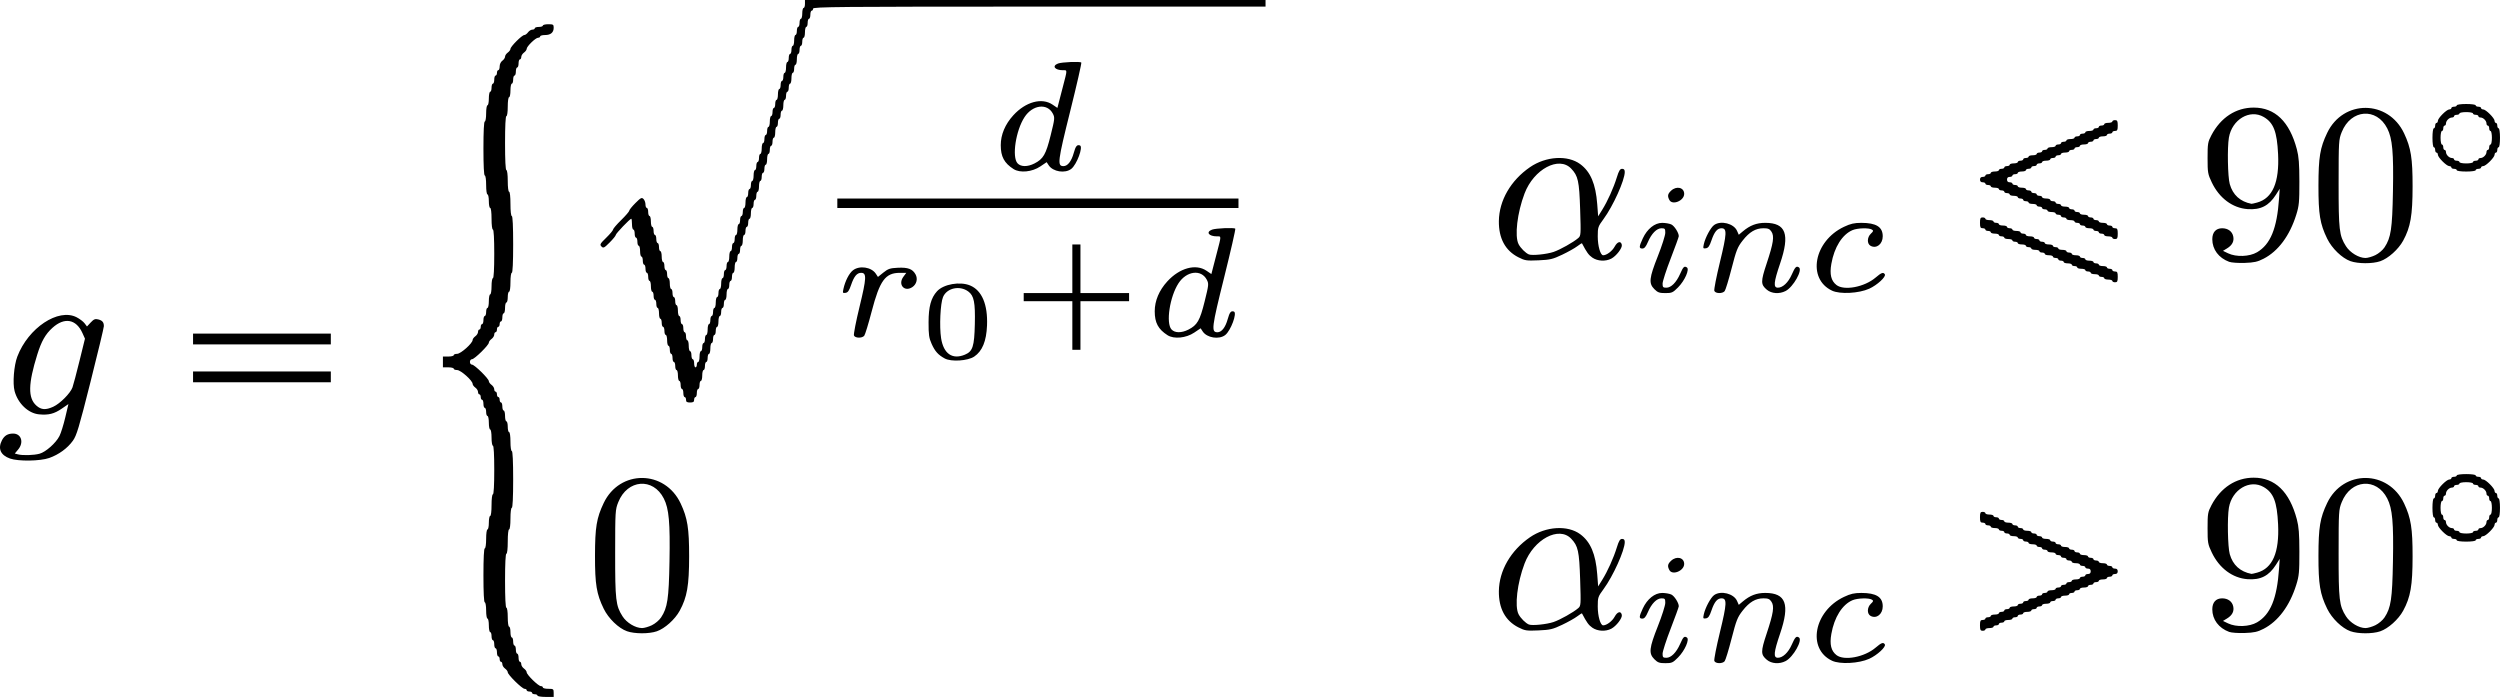 <?xml version="1.0" encoding="UTF-8" standalone="no"?>
<!-- Created with Inkscape (http://www.inkscape.org/) -->

<svg
   xmlns:dc="http://purl.org/dc/elements/1.1/"
   xmlns:cc="http://creativecommons.org/ns#"
   xmlns:rdf="http://www.w3.org/1999/02/22-rdf-syntax-ns#"
   xmlns:svg="http://www.w3.org/2000/svg"
   xmlns="http://www.w3.org/2000/svg"
   xmlns:sodipodi="http://sodipodi.sourceforge.net/DTD/sodipodi-0.dtd"
   xmlns:inkscape="http://www.inkscape.org/namespaces/inkscape"
   width="489.725mm"
   height="136.525mm"
   viewBox="0 0 489.725 136.525"
   version="1.1"
   id="svg687"
   sodipodi:docname="PPT_basicSimulationG.svg"
   inkscape:version="0.92.2 (5c3e80d, 2017-08-06)">
  <defs
     id="defs681" />
  <sodipodi:namedview
     id="base"
     pagecolor="#ffffff"
     bordercolor="#666666"
     borderopacity="1.0"
     inkscape:pageopacity="0.0"
     inkscape:pageshadow="2"
     inkscape:zoom="0.24748737"
     inkscape:cx="189.19249"
     inkscape:cy="927.15485"
     inkscape:document-units="mm"
     inkscape:current-layer="layer1"
     showgrid="false"
     fit-margin-top="0"
     fit-margin-left="0"
     fit-margin-right="0"
     fit-margin-bottom="0"
     inkscape:window-width="1366"
     inkscape:window-height="705"
     inkscape:window-x="-8"
     inkscape:window-y="-8"
     inkscape:window-maximized="1" />
  <g
     inkscape:label="Layer 1"
     inkscape:groupmode="layer"
     id="layer1"
     transform="translate(157.824,-373.427)">
    <path
       style="fill:#000000;stroke-width:0.265"
       d="m -52.539,509.687 c 0,-0.146 -0.238,-0.265 -0.529,-0.265 -0.291,0 -0.529,-0.119 -0.529,-0.265 0,-0.146 -0.238,-0.265 -0.529,-0.265 -0.291,0 -0.529,-0.119 -0.529,-0.265 0,-0.146 -0.181,-0.265 -0.403,-0.265 -0.49,0 -3.302,-2.761 -3.302,-3.243 0,-0.189 -0.238,-0.516 -0.529,-0.726 -0.291,-0.21 -0.529,-0.593 -0.529,-0.852 0,-0.259 -0.119,-0.471 -0.265,-0.471 -0.146,0 -0.265,-0.238 -0.265,-0.529 0,-0.291 -0.119,-0.529 -0.265,-0.529 -0.146,0 -0.265,-0.357 -0.265,-0.794 0,-0.437 -0.119,-0.794 -0.265,-0.794 -0.146,0 -0.265,-0.357 -0.265,-0.794 0,-0.437 -0.119,-0.794 -0.265,-0.794 -0.146,0 -0.265,-0.357 -0.265,-0.794 0,-0.437 -0.119,-0.794 -0.265,-0.794 -0.146,0 -0.265,-0.595 -0.265,-1.323 0,-0.728 -0.119,-1.323 -0.265,-1.323 -0.147,0 -0.265,-0.706 -0.265,-1.587 0,-0.882 -0.118,-1.587 -0.265,-1.587 -0.168,0 -0.265,-1.94 -0.265,-5.292 0,-3.351 0.097,-5.292 0.265,-5.292 0.151,0 0.265,-0.794 0.265,-1.852 0,-1.058 0.113,-1.852 0.265,-1.852 0.146,0 0.265,-0.595 0.265,-1.323 0,-0.728 0.119,-1.323 0.265,-1.323 0.154,0 0.265,-0.882 0.265,-2.117 0,-1.235 0.11,-2.117 0.265,-2.117 0.167,0 0.265,-1.764 0.265,-4.763 0,-2.999 -0.098,-4.763 -0.265,-4.763 -0.147,0 -0.265,-0.706 -0.265,-1.587 0,-0.882 -0.118,-1.587 -0.265,-1.587 -0.146,0 -0.265,-0.595 -0.265,-1.323 0,-0.728 -0.119,-1.323 -0.265,-1.323 -0.146,0 -0.265,-0.357 -0.265,-0.794 0,-0.437 -0.119,-0.794 -0.265,-0.794 -0.146,0 -0.265,-0.357 -0.265,-0.794 0,-0.437 -0.119,-0.794 -0.265,-0.794 -0.146,0 -0.265,-0.238 -0.265,-0.529 0,-0.291 -0.119,-0.529 -0.265,-0.529 -0.146,0 -0.265,-0.212 -0.265,-0.471 0,-0.259 -0.238,-0.642 -0.529,-0.852 -0.291,-0.21 -0.529,-0.537 -0.529,-0.727 0,-0.637 -2.323,-2.713 -3.036,-2.713 -0.368,0 -0.668,-0.119 -0.668,-0.265 0,-0.146 -0.476,-0.265 -1.058,-0.265 h -1.058 v -1.058 -1.058 h 1.058 c 0.582,0 1.058,-0.119 1.058,-0.265 0,-0.146 0.301,-0.265 0.668,-0.265 0.713,0 3.036,-2.076 3.036,-2.713 0,-0.19 0.238,-0.517 0.529,-0.727 0.291,-0.21 0.529,-0.593 0.529,-0.852 0,-0.259 0.119,-0.471 0.265,-0.471 0.146,0 0.265,-0.238 0.265,-0.529 0,-0.291 0.119,-0.529 0.265,-0.529 0.146,0 0.265,-0.357 0.265,-0.794 0,-0.437 0.119,-0.794 0.265,-0.794 0.146,0 0.265,-0.357 0.265,-0.794 0,-0.437 0.119,-0.794 0.265,-0.794 0.146,0 0.265,-0.595 0.265,-1.323 0,-0.728 0.119,-1.323 0.265,-1.323 0.147,0 0.265,-0.706 0.265,-1.587 0,-0.882 0.118,-1.587 0.265,-1.587 0.167,0 0.265,-1.764 0.265,-4.763 0,-2.999 -0.098,-4.763 -0.265,-4.763 -0.154,0 -0.265,-0.882 -0.265,-2.117 0,-1.235 -0.11,-2.117 -0.265,-2.117 -0.146,0 -0.265,-0.595 -0.265,-1.323 0,-0.728 -0.119,-1.323 -0.265,-1.323 -0.151,0 -0.265,-0.794 -0.265,-1.852 0,-1.058 -0.113,-1.852 -0.265,-1.852 -0.168,0 -0.265,-1.94 -0.265,-5.292 0,-3.351 0.097,-5.292 0.265,-5.292 0.147,0 0.265,-0.706 0.265,-1.587 0,-0.882 0.118,-1.587 0.265,-1.587 0.146,0 0.265,-0.595 0.265,-1.323 0,-0.728 0.119,-1.323 0.265,-1.323 0.146,0 0.265,-0.357 0.265,-0.794 0,-0.437 0.119,-0.794 0.265,-0.794 0.146,0 0.265,-0.357 0.265,-0.794 0,-0.437 0.119,-0.794 0.265,-0.794 0.146,0 0.265,-0.238 0.265,-0.529 0,-0.291 0.119,-0.529 0.265,-0.529 0.146,0 0.265,-0.331 0.265,-0.735 0,-0.432 0.218,-0.893 0.529,-1.117 0.291,-0.21 0.529,-0.567 0.529,-0.794 0,-0.227 0.238,-0.584 0.529,-0.794 0.291,-0.21 0.529,-0.537 0.529,-0.727 0,-0.449 2.263,-2.713 2.713,-2.713 0.19,0 0.517,-0.238 0.727,-0.529 0.21,-0.291 0.593,-0.529 0.852,-0.529 0.259,0 0.471,-0.119 0.471,-0.265 0,-0.146 0.357,-0.265 0.794,-0.265 0.437,0 0.794,-0.119 0.794,-0.265 0,-0.146 0.476,-0.265 1.058,-0.265 0.96,0 1.058,0.063 1.058,0.68 0,0.942 -0.586,1.436 -1.701,1.436 -0.52,0 -0.945,0.119 -0.945,0.265 0,0.146 -0.183,0.265 -0.406,0.265 -0.495,0 -2.24,1.699 -2.24,2.182 0,0.191 -0.238,0.519 -0.529,0.729 -0.291,0.21 -0.529,0.593 -0.529,0.852 0,0.259 -0.119,0.471 -0.265,0.471 -0.146,0 -0.265,0.357 -0.265,0.794 0,0.437 -0.119,0.794 -0.265,0.794 -0.146,0 -0.265,0.357 -0.265,0.794 0,0.437 -0.119,0.794 -0.265,0.794 -0.146,0 -0.265,0.357 -0.265,0.794 0,0.437 -0.119,0.794 -0.265,0.794 -0.146,0 -0.265,0.595 -0.265,1.323 0,0.728 -0.119,1.323 -0.265,1.323 -0.151,0 -0.265,0.794 -0.265,1.852 0,1.058 -0.113,1.852 -0.265,1.852 -0.168,0 -0.265,1.94 -0.265,5.292 0,3.351 0.097,5.292 0.265,5.292 0.154,0 0.265,0.882 0.265,2.117 0,1.235 0.11,2.117 0.265,2.117 0.157,0 0.265,0.97 0.265,2.381 0,1.411 0.108,2.381 0.265,2.381 0.168,0 0.265,2.028 0.265,5.556 0,3.528 -0.097,5.556 -0.265,5.556 -0.151,0 -0.265,0.794 -0.265,1.852 0,1.058 -0.113,1.852 -0.265,1.852 -0.146,0 -0.265,0.476 -0.265,1.058 0,0.582 -0.119,1.058 -0.265,1.058 -0.146,0 -0.265,0.476 -0.265,1.058 0,0.582 -0.119,1.058 -0.265,1.058 -0.146,0 -0.265,0.357 -0.265,0.794 0,0.437 -0.119,0.794 -0.265,0.794 -0.146,0 -0.265,0.238 -0.265,0.529 0,0.291 -0.119,0.529 -0.265,0.529 -0.146,0 -0.265,0.238 -0.265,0.529 0,0.291 -0.119,0.529 -0.265,0.529 -0.146,0 -0.265,0.212 -0.265,0.471 0,0.259 -0.238,0.642 -0.529,0.852 -0.291,0.21 -0.529,0.536 -0.529,0.726 0,0.482 -2.811,3.243 -3.302,3.243 -0.226,0 -0.403,0.232 -0.403,0.529 0,0.297 0.176,0.529 0.403,0.529 0.49,0 3.302,2.761 3.302,3.243 0,0.189 0.238,0.516 0.529,0.726 0.291,0.21 0.529,0.593 0.529,0.852 0,0.259 0.119,0.471 0.265,0.471 0.146,0 0.265,0.238 0.265,0.529 0,0.291 0.119,0.529 0.265,0.529 0.146,0 0.265,0.238 0.265,0.529 0,0.291 0.119,0.529 0.265,0.529 0.146,0 0.265,0.357 0.265,0.794 0,0.437 0.119,0.794 0.265,0.794 0.146,0 0.265,0.476 0.265,1.058 0,0.582 0.119,1.058 0.265,1.058 0.146,0 0.265,0.476 0.265,1.058 0,0.582 0.119,1.058 0.265,1.058 0.151,0 0.265,0.794 0.265,1.852 0,1.058 0.113,1.852 0.265,1.852 0.168,0 0.265,2.028 0.265,5.556 0,3.528 -0.097,5.556 -0.265,5.556 -0.154,0 -0.265,0.882 -0.265,2.117 0,1.235 -0.11,2.117 -0.265,2.117 -0.157,0 -0.265,0.97 -0.265,2.381 0,1.411 -0.108,2.381 -0.265,2.381 -0.168,0 -0.265,1.94 -0.265,5.292 0,3.351 0.097,5.292 0.265,5.292 0.151,0 0.265,0.794 0.265,1.852 0,1.058 0.113,1.852 0.265,1.852 0.146,0 0.265,0.476 0.265,1.058 0,0.582 0.119,1.058 0.265,1.058 0.146,0 0.265,0.357 0.265,0.794 0,0.437 0.119,0.794 0.265,0.794 0.146,0 0.265,0.357 0.265,0.794 0,0.437 0.119,0.794 0.265,0.794 0.146,0 0.265,0.357 0.265,0.794 0,0.437 0.119,0.794 0.265,0.794 0.146,0 0.265,0.212 0.265,0.471 0,0.259 0.238,0.642 0.529,0.852 0.291,0.21 0.529,0.537 0.529,0.727 0,0.482 2.279,2.713 2.771,2.713 0.222,0 0.404,0.119 0.404,0.265 0,0.146 0.476,0.265 1.058,0.265 1,0 1.058,0.044 1.058,0.794 v 0.794 h -1.587 c -0.882,0 -1.587,-0.118 -1.587,-0.265 z m 218.79,-7.123 c -1.135,-1.135 -1.028,-2.152 0.683,-6.471 0.8,-2.02 1.454,-4.074 1.454,-4.564 0,-0.801 -0.076,-0.891 -0.744,-0.891 -0.937,0 -1.95,1.03 -2.669,2.712 -0.389,0.912 -0.685,1.257 -1.075,1.257 -0.692,0 -0.675,-0.357 0.091,-2.003 0.862,-1.851 2.33,-3.024 3.784,-3.024 0.615,0 1.415,0.136 1.779,0.301 0.606,0.276 1.48,1.638 1.48,2.306 0,0.153 -0.714,2.125 -1.587,4.383 -0.873,2.257 -1.587,4.466 -1.587,4.907 0,0.704 0.092,0.803 0.744,0.803 0.93,0 1.945,-1.02 2.689,-2.701 0.624,-1.412 0.809,-1.59 1.321,-1.273 0.577,0.357 -0.399,2.578 -1.718,3.908 -1.027,1.036 -1.222,1.124 -2.493,1.124 -1.17,0 -1.495,-0.117 -2.151,-0.773 z m 11.743,0.339 c -0.092,-0.239 0.405,-2.784 1.104,-5.655 1.363,-5.601 1.41,-6.611 0.306,-6.611 -0.83,0 -1.398,0.69 -1.979,2.403 -0.373,1.101 -0.624,1.453 -1.083,1.521 -0.548,0.081 -0.582,0.016 -0.407,-0.794 0.283,-1.307 1.356,-3.3 2.032,-3.774 1.324,-0.927 3.842,-0.284 4.474,1.144 l 0.344,0.777 0.774,-0.652 c 1.423,-1.197 2.699,-1.685 4.411,-1.685 4.057,0 4.866,2.216 2.908,7.969 -1.257,3.695 -1.352,4.731 -0.433,4.731 0.956,0 2.025,-1.003 2.703,-2.536 0.68,-1.537 0.9,-1.763 1.411,-1.447 0.794,0.491 -1.096,3.855 -2.605,4.635 -1.215,0.628 -2.751,0.522 -3.673,-0.254 -1.21,-1.018 -1.215,-1.583 -0.044,-5.112 1.334,-4.018 1.538,-5.362 0.95,-6.259 -0.354,-0.541 -0.652,-0.668 -1.561,-0.668 -1.544,0 -2.765,0.722 -4.092,2.421 -1.003,1.284 -1.238,1.88 -2.164,5.479 -0.571,2.221 -1.18,4.209 -1.354,4.419 -0.438,0.527 -1.813,0.491 -2.022,-0.054 z m 23.059,-0.045 c -4.931,-2.322 -3.55,-9.716 2.334,-12.5 1.31,-0.62 2.006,-0.779 3.414,-0.779 2.908,-2.7e-4 4.184,0.801 4.184,2.627 0,1.529 -1.218,2.493 -2.371,1.876 -0.74,-0.396 -0.712,-1.676 0.053,-2.388 0.503,-0.468 0.533,-0.589 0.198,-0.8 -0.583,-0.369 -2.799,-0.309 -3.783,0.102 -2.02,0.844 -3.595,3.348 -4.165,6.623 -0.356,2.045 -0.053,3.302 0.995,4.127 1.491,1.173 5.499,0.415 7.681,-1.453 1.138,-0.974 1.513,-1.107 1.803,-0.636 0.289,0.468 -1.488,2.109 -3.057,2.822 -2.022,0.92 -5.73,1.113 -7.287,0.38 z m -236.057,-5.779 c -1.651,-0.585 -3.625,-2.494 -4.558,-4.408 -1.406,-2.886 -1.714,-4.757 -1.708,-10.368 0.006,-5.588 0.307,-7.409 1.704,-10.337 3.144,-6.589 11.965,-6.535 15.08,0.092 1.338,2.847 1.661,4.87 1.656,10.377 -0.005,5.709 -0.398,7.968 -1.846,10.629 -0.93,1.709 -2.922,3.495 -4.496,4.031 -1.526,0.52 -4.34,0.512 -5.832,-0.016 z m 4.888,-1.182 c 0.652,-0.316 1.436,-0.981 1.792,-1.521 1.254,-1.904 1.511,-3.609 1.646,-10.929 0.141,-7.661 -0.102,-10.375 -1.108,-12.359 -2.111,-4.165 -7.131,-3.769 -8.923,0.705 -0.588,1.468 -0.607,1.776 -0.612,9.982 -0.005,9.218 0.12,10.295 1.439,12.375 0.809,1.275 2.524,2.309 3.831,2.31 0.427,1.1e-4 1.298,-0.252 1.936,-0.561 z m 308.967,1.316 c -2.06,-0.76 -3.307,-2.432 -3.307,-4.432 0,-1.356 0.707,-2.143 1.925,-2.143 1.129,0 1.959,0.601 2.172,1.572 0.212,0.966 -0.19,1.751 -1.216,2.375 l -0.788,0.479 1.004,0.482 c 1.585,0.761 4.178,0.666 5.669,-0.207 2.625,-1.538 3.903,-4.652 4.304,-10.488 l 0.134,-1.95 -0.745,1.175 c -1.373,2.165 -3.006,2.992 -5.545,2.809 -2.953,-0.214 -5.55,-2.153 -7.021,-5.243 -0.768,-1.613 -0.819,-1.908 -0.819,-4.763 0,-2.83 0.052,-3.142 0.75,-4.467 1.826,-3.468 4.801,-5.411 8.284,-5.411 4.182,0 7.018,2.737 8.453,8.158 0.383,1.448 0.492,2.832 0.497,6.35 0.006,3.987 -0.063,4.723 -0.612,6.482 -1.284,4.115 -3.535,7.142 -6.404,8.614 -1.183,0.607 -1.849,0.755 -3.692,0.82 -1.237,0.044 -2.606,-0.052 -3.043,-0.213 z m 5.482,-11.614 c 3.02,-0.839 4.363,-3.948 4.098,-9.483 -0.212,-4.413 -0.883,-6.15 -2.811,-7.276 -2.72,-1.588 -6.214,0.48 -6.824,4.041 -0.335,1.952 -0.228,7.694 0.168,9.099 0.601,2.13 2.041,3.439 4.253,3.867 0.073,0.014 0.575,-0.097 1.116,-0.248 z m 18.271,11.48 c -1.651,-0.585 -3.625,-2.494 -4.558,-4.408 -1.406,-2.886 -1.714,-4.757 -1.708,-10.368 0.007,-5.588 0.307,-7.409 1.704,-10.337 3.144,-6.589 11.965,-6.535 15.08,0.092 1.338,2.847 1.661,4.87 1.656,10.377 -0.005,5.709 -0.398,7.968 -1.846,10.629 -0.93,1.709 -2.922,3.495 -4.496,4.031 -1.526,0.52 -4.34,0.512 -5.832,-0.016 z m 4.888,-1.182 c 0.652,-0.316 1.436,-0.981 1.792,-1.521 1.254,-1.904 1.511,-3.609 1.646,-10.929 0.141,-7.661 -0.102,-10.375 -1.108,-12.359 -2.111,-4.165 -7.131,-3.769 -8.923,0.705 -0.588,1.468 -0.607,1.776 -0.612,9.982 -0.006,9.218 0.12,10.295 1.439,12.375 0.809,1.275 2.524,2.309 3.831,2.31 0.427,1.1e-4 1.298,-0.252 1.936,-0.561 z m -167.879,0.426 c -2.571,-1.307 -3.868,-3.719 -3.823,-7.11 0.053,-4.015 2.325,-7.949 6.087,-10.538 3.13,-2.153 7.391,-2.414 9.847,-0.602 2.018,1.489 3.034,3.88 3.333,7.844 l 0.18,2.382 0.798,-1.279 c 1.054,-1.687 2.217,-4.271 2.859,-6.347 0.406,-1.314 0.631,-1.678 1.037,-1.678 0.367,0 0.519,0.181 0.519,0.62 0,1.608 -2.282,6.671 -4.153,9.212 -1.087,1.477 -1.138,1.631 -1.138,3.406 0,1.877 0.52,3.695 1.058,3.695 0.693,0 1.786,-0.825 2.261,-1.706 0.536,-0.996 1.236,-1.161 1.397,-0.328 0.118,0.615 -1.091,2.19 -2.07,2.697 -1.127,0.583 -2.682,0.5 -3.699,-0.199 -0.721,-0.495 -1.096,-1.012 -2.038,-2.805 -0.027,-0.051 -0.445,0.209 -0.928,0.578 -0.484,0.369 -1.813,1.114 -2.953,1.656 -1.848,0.878 -2.352,0.997 -4.628,1.097 -2.362,0.103 -2.659,0.059 -3.944,-0.595 z m 6.901,-1.054 c 1.288,-0.437 3.859,-1.882 4.821,-2.709 0.524,-0.451 0.537,-0.645 0.376,-5.626 -0.18,-5.564 -0.402,-6.57 -1.763,-7.991 -2.4,-2.505 -7.316,0.121 -9.124,4.874 -1.439,3.784 -1.98,8.384 -1.169,9.943 0.403,0.774 1.374,1.741 2.01,2 0.638,0.26 3.49,-0.028 4.85,-0.49 z m 83.52,0.66 c 0,-0.882 0.088,-1.058 0.529,-1.058 0.291,0 0.529,-0.119 0.529,-0.265 0,-0.146 0.238,-0.265 0.529,-0.265 0.291,0 0.529,-0.119 0.529,-0.265 0,-0.146 0.357,-0.265 0.794,-0.265 0.437,0 0.794,-0.119 0.794,-0.265 0,-0.146 0.238,-0.265 0.529,-0.265 0.291,0 0.529,-0.119 0.529,-0.265 0,-0.146 0.238,-0.265 0.529,-0.265 0.291,0 0.529,-0.119 0.529,-0.265 0,-0.146 0.357,-0.265 0.794,-0.265 0.437,0 0.794,-0.119 0.794,-0.265 0,-0.146 0.238,-0.265 0.529,-0.265 0.291,0 0.529,-0.119 0.529,-0.265 0,-0.146 0.238,-0.265 0.529,-0.265 0.291,0 0.529,-0.119 0.529,-0.265 0,-0.146 0.357,-0.265 0.794,-0.265 0.437,0 0.794,-0.119 0.794,-0.265 0,-0.146 0.238,-0.265 0.529,-0.265 0.291,0 0.529,-0.119 0.529,-0.265 0,-0.146 0.238,-0.265 0.529,-0.265 0.291,0 0.529,-0.119 0.529,-0.265 0,-0.146 0.357,-0.265 0.794,-0.265 0.437,0 0.794,-0.119 0.794,-0.265 0,-0.146 0.238,-0.265 0.529,-0.265 0.291,0 0.529,-0.119 0.529,-0.265 0,-0.146 0.238,-0.265 0.529,-0.265 0.291,0 0.529,-0.119 0.529,-0.265 0,-0.146 0.238,-0.265 0.529,-0.265 0.291,0 0.529,-0.119 0.529,-0.265 0,-0.146 0.357,-0.265 0.794,-0.265 0.437,0 0.794,-0.119 0.794,-0.265 0,-0.146 0.238,-0.265 0.529,-0.265 0.291,0 0.529,-0.119 0.529,-0.265 0,-0.146 0.238,-0.265 0.529,-0.265 0.353,0 0.529,-0.176 0.529,-0.529 0,-0.353 -0.176,-0.529 -0.529,-0.529 -0.291,0 -0.529,-0.119 -0.529,-0.265 0,-0.146 -0.238,-0.265 -0.529,-0.265 -0.291,0 -0.529,-0.119 -0.529,-0.265 0,-0.146 -0.357,-0.265 -0.794,-0.265 -0.437,0 -0.794,-0.119 -0.794,-0.265 0,-0.146 -0.238,-0.265 -0.529,-0.265 -0.291,0 -0.529,-0.119 -0.529,-0.265 0,-0.146 -0.238,-0.265 -0.529,-0.265 -0.291,0 -0.529,-0.119 -0.529,-0.265 0,-0.146 -0.238,-0.265 -0.529,-0.265 -0.291,0 -0.529,-0.119 -0.529,-0.265 0,-0.146 -0.357,-0.265 -0.794,-0.265 -0.437,0 -0.794,-0.119 -0.794,-0.265 0,-0.146 -0.238,-0.265 -0.529,-0.265 -0.291,0 -0.529,-0.119 -0.529,-0.265 0,-0.146 -0.238,-0.265 -0.529,-0.265 -0.291,0 -0.529,-0.119 -0.529,-0.265 0,-0.146 -0.357,-0.265 -0.794,-0.265 -0.437,0 -0.794,-0.119 -0.794,-0.265 0,-0.146 -0.238,-0.265 -0.529,-0.265 -0.291,0 -0.529,-0.119 -0.529,-0.265 0,-0.146 -0.238,-0.265 -0.529,-0.265 -0.291,0 -0.529,-0.119 -0.529,-0.265 0,-0.146 -0.357,-0.265 -0.794,-0.265 -0.437,0 -0.794,-0.119 -0.794,-0.265 0,-0.146 -0.238,-0.265 -0.529,-0.265 -0.291,0 -0.529,-0.119 -0.529,-0.265 0,-0.146 -0.238,-0.265 -0.529,-0.265 -0.291,0 -0.529,-0.119 -0.529,-0.265 0,-0.146 -0.357,-0.265 -0.794,-0.265 -0.437,0 -0.794,-0.119 -0.794,-0.265 0,-0.146 -0.238,-0.265 -0.529,-0.265 -0.291,0 -0.529,-0.119 -0.529,-0.265 0,-0.146 -0.238,-0.265 -0.529,-0.265 -0.441,0 -0.529,-0.176 -0.529,-1.058 0,-0.882 0.088,-1.058 0.529,-1.058 0.291,0 0.529,0.119 0.529,0.265 0,0.146 0.357,0.265 0.794,0.265 0.437,0 0.794,0.119 0.794,0.265 0,0.146 0.238,0.265 0.529,0.265 0.291,0 0.529,0.119 0.529,0.265 0,0.146 0.238,0.265 0.529,0.265 0.291,0 0.529,0.119 0.529,0.265 0,0.146 0.357,0.265 0.794,0.265 0.437,0 0.794,0.119 0.794,0.265 0,0.146 0.238,0.265 0.529,0.265 0.291,0 0.529,0.119 0.529,0.265 0,0.146 0.238,0.265 0.529,0.265 0.291,0 0.529,0.119 0.529,0.265 0,0.146 0.357,0.265 0.794,0.265 0.437,0 0.794,0.119 0.794,0.265 0,0.146 0.238,0.265 0.529,0.265 0.291,0 0.529,0.119 0.529,0.265 0,0.146 0.238,0.265 0.529,0.265 0.291,0 0.529,0.119 0.529,0.265 0,0.146 0.357,0.265 0.794,0.265 0.437,0 0.794,0.119 0.794,0.265 0,0.146 0.238,0.265 0.529,0.265 0.291,0 0.529,0.119 0.529,0.265 0,0.146 0.238,0.265 0.529,0.265 0.291,0 0.529,0.119 0.529,0.265 0,0.146 0.357,0.265 0.794,0.265 0.437,0 0.794,0.119 0.794,0.265 0,0.146 0.238,0.265 0.529,0.265 0.291,0 0.529,0.119 0.529,0.265 0,0.146 0.238,0.265 0.529,0.265 0.291,0 0.529,0.119 0.529,0.265 0,0.146 0.357,0.265 0.794,0.265 0.437,0 0.794,0.119 0.794,0.265 0,0.146 0.238,0.265 0.529,0.265 0.291,0 0.529,0.119 0.529,0.265 0,0.146 0.238,0.265 0.529,0.265 0.291,0 0.529,0.119 0.529,0.265 0,0.146 0.357,0.265 0.794,0.265 0.437,0 0.794,0.119 0.794,0.265 0,0.146 0.238,0.265 0.529,0.265 0.291,0 0.529,0.119 0.529,0.265 0,0.146 0.238,0.265 0.529,0.265 0.353,0 0.529,0.176 0.529,0.529 0,0.353 -0.176,0.529 -0.529,0.529 -0.291,0 -0.529,0.119 -0.529,0.265 0,0.146 -0.238,0.265 -0.529,0.265 -0.291,0 -0.529,0.119 -0.529,0.265 0,0.146 -0.357,0.265 -0.794,0.265 -0.437,0 -0.794,0.119 -0.794,0.265 0,0.146 -0.238,0.265 -0.529,0.265 -0.291,0 -0.529,0.119 -0.529,0.265 0,0.146 -0.238,0.265 -0.529,0.265 -0.291,0 -0.529,0.119 -0.529,0.265 0,0.146 -0.357,0.265 -0.794,0.265 -0.437,0 -0.794,0.119 -0.794,0.265 0,0.146 -0.238,0.265 -0.529,0.265 -0.291,0 -0.529,0.119 -0.529,0.265 0,0.146 -0.238,0.265 -0.529,0.265 -0.291,0 -0.529,0.119 -0.529,0.265 0,0.146 -0.357,0.265 -0.794,0.265 -0.437,0 -0.794,0.119 -0.794,0.265 0,0.146 -0.238,0.265 -0.529,0.265 -0.291,0 -0.529,0.119 -0.529,0.265 0,0.146 -0.238,0.265 -0.529,0.265 -0.291,0 -0.529,0.119 -0.529,0.265 0,0.146 -0.357,0.265 -0.794,0.265 -0.437,0 -0.794,0.119 -0.794,0.265 0,0.146 -0.238,0.265 -0.529,0.265 -0.291,0 -0.529,0.119 -0.529,0.265 0,0.146 -0.238,0.265 -0.529,0.265 -0.291,0 -0.529,0.119 -0.529,0.265 0,0.146 -0.357,0.265 -0.794,0.265 -0.437,0 -0.794,0.119 -0.794,0.265 0,0.146 -0.238,0.265 -0.529,0.265 -0.291,0 -0.529,0.119 -0.529,0.265 0,0.146 -0.238,0.265 -0.529,0.265 -0.291,0 -0.529,0.119 -0.529,0.265 0,0.146 -0.357,0.265 -0.794,0.265 -0.437,0 -0.794,0.119 -0.794,0.265 0,0.146 -0.238,0.265 -0.529,0.265 -0.291,0 -0.529,0.119 -0.529,0.265 0,0.146 -0.238,0.265 -0.529,0.265 -0.291,0 -0.529,0.119 -0.529,0.265 0,0.146 -0.357,0.265 -0.794,0.265 -0.437,0 -0.794,0.119 -0.794,0.265 0,0.146 -0.238,0.265 -0.529,0.265 -0.441,0 -0.529,-0.176 -0.529,-1.058 z m -60.845,-10.831 c -0.413,-0.772 -0.336,-1.19 0.338,-1.823 1.061,-0.997 2.563,-0.632 2.563,0.622 0,1.345 -2.312,2.302 -2.901,1.201 z m 154.243,-5.838 c 0,-0.146 -0.238,-0.265 -0.529,-0.265 -0.291,0 -0.529,-0.119 -0.529,-0.265 0,-0.146 -0.183,-0.265 -0.406,-0.265 -0.527,0 -2.24,-1.714 -2.24,-2.24 0,-0.223 -0.119,-0.406 -0.265,-0.406 -0.146,0 -0.265,-0.238 -0.265,-0.529 0,-0.291 -0.119,-0.529 -0.265,-0.529 -0.151,0 -0.265,-0.794 -0.265,-1.852 0,-1.058 0.113,-1.852 0.265,-1.852 0.146,0 0.265,-0.238 0.265,-0.529 0,-0.291 0.119,-0.529 0.265,-0.529 0.146,0 0.265,-0.183 0.265,-0.406 0,-0.527 1.714,-2.24 2.24,-2.24 0.223,0 0.406,-0.119 0.406,-0.265 0,-0.146 0.238,-0.265 0.529,-0.265 0.291,0 0.529,-0.119 0.529,-0.265 0,-0.151 0.794,-0.265 1.852,-0.265 1.058,0 1.852,0.113 1.852,0.265 0,0.146 0.238,0.265 0.529,0.265 0.291,0 0.529,0.119 0.529,0.265 0,0.146 0.183,0.265 0.406,0.265 0.527,0 2.24,1.714 2.24,2.24 0,0.223 0.119,0.406 0.265,0.406 0.146,0 0.265,0.238 0.265,0.529 0,0.291 0.119,0.529 0.265,0.529 0.151,0 0.265,0.794 0.265,1.852 0,1.058 -0.113,1.852 -0.265,1.852 -0.146,0 -0.265,0.238 -0.265,0.529 0,0.291 -0.119,0.529 -0.265,0.529 -0.146,0 -0.265,0.183 -0.265,0.406 0,0.527 -1.714,2.24 -2.24,2.24 -0.223,0 -0.406,0.119 -0.406,0.265 0,0.146 -0.238,0.265 -0.529,0.265 -0.291,0 -0.529,0.119 -0.529,0.265 0,0.151 -0.794,0.265 -1.852,0.265 -1.058,0 -1.852,-0.113 -1.852,-0.265 z m 3.175,-1.587 c 0,-0.146 0.238,-0.265 0.529,-0.265 0.291,0 0.529,-0.119 0.529,-0.265 0,-0.146 0.187,-0.265 0.416,-0.265 0.535,0 1.172,-0.637 1.172,-1.172 0,-0.229 0.119,-0.416 0.265,-0.416 0.146,0 0.265,-0.238 0.265,-0.529 0,-0.291 0.119,-0.529 0.265,-0.529 0.146,0 0.265,-0.595 0.265,-1.323 0,-0.728 -0.119,-1.323 -0.265,-1.323 -0.146,0 -0.265,-0.238 -0.265,-0.529 0,-0.291 -0.119,-0.529 -0.265,-0.529 -0.146,0 -0.265,-0.187 -0.265,-0.416 0,-0.535 -0.637,-1.172 -1.172,-1.172 -0.229,0 -0.416,-0.119 -0.416,-0.265 0,-0.146 -0.238,-0.265 -0.529,-0.265 -0.291,0 -0.529,-0.119 -0.529,-0.265 0,-0.146 -0.595,-0.265 -1.323,-0.265 -0.728,0 -1.323,0.119 -1.323,0.265 0,0.146 -0.238,0.265 -0.529,0.265 -0.291,0 -0.529,0.119 -0.529,0.265 0,0.146 -0.187,0.265 -0.416,0.265 -0.535,0 -1.172,0.637 -1.172,1.172 0,0.229 -0.119,0.416 -0.265,0.416 -0.146,0 -0.265,0.238 -0.265,0.529 0,0.291 -0.119,0.529 -0.265,0.529 -0.146,0 -0.265,0.595 -0.265,1.323 0,0.728 0.119,1.323 0.265,1.323 0.146,0 0.265,0.238 0.265,0.529 0,0.291 0.119,0.529 0.265,0.529 0.146,0 0.265,0.187 0.265,0.416 0,0.535 0.637,1.172 1.172,1.172 0.229,0 0.416,0.119 0.416,0.265 0,0.146 0.238,0.265 0.529,0.265 0.291,0 0.529,0.119 0.529,0.265 0,0.146 0.595,0.265 1.323,0.265 0.728,0 1.323,-0.119 1.323,-0.265 z M -155.858,463.251 c -1.859,-0.659 -2.428,-1.944 -1.585,-3.575 0.475,-0.918 1.138,-1.318 2.188,-1.318 1.606,0 2.154,1.736 0.986,3.124 l -0.659,0.784 0.593,0.159 c 0.939,0.252 3.145,0.189 4.259,-0.12 1.231,-0.342 3.199,-2.093 3.903,-3.473 0.282,-0.552 0.792,-2.186 1.133,-3.63 l 0.62,-2.625 -1.304,0.897 c -1.488,1.023 -2.588,1.298 -4.471,1.117 -2.092,-0.201 -4.112,-2.125 -4.768,-4.542 -0.412,-1.517 -0.138,-5.02 0.531,-6.773 2.146,-5.628 8.026,-9.533 11.606,-7.706 0.603,0.308 1.309,0.841 1.568,1.185 l 0.472,0.625 0.733,-0.785 c 0.598,-0.64 0.867,-0.751 1.457,-0.603 0.82,0.206 1.119,0.563 1.117,1.33 -0.001,0.291 -1.176,5.194 -2.612,10.895 -2.272,9.026 -2.72,10.519 -3.46,11.549 -1.061,1.477 -2.766,2.718 -4.638,3.376 -1.769,0.622 -6.05,0.682 -7.67,0.107 z m 8.467,-10.149 c 1.335,-0.607 3.356,-2.641 3.767,-3.79 0.173,-0.482 0.793,-2.827 1.379,-5.21 l 1.065,-4.334 -0.49,-1.09 c -1.241,-2.758 -3.53,-3.158 -5.887,-1.028 -1.369,1.237 -2.155,2.622 -2.967,5.23 -1.789,5.744 -1.84,8.505 -0.185,9.988 0.95,0.851 1.826,0.913 3.317,0.234 z m 123.957,-1.359 c 0,-0.291 -0.119,-0.529 -0.265,-0.529 -0.146,0 -0.265,-0.357 -0.265,-0.794 0,-0.437 -0.119,-0.794 -0.265,-0.794 -0.146,0 -0.265,-0.357 -0.265,-0.794 0,-0.437 -0.119,-0.794 -0.265,-0.794 -0.146,0 -0.265,-0.476 -0.265,-1.058 0,-0.582 -0.119,-1.058 -0.265,-1.058 -0.146,0 -0.265,-0.357 -0.265,-0.794 0,-0.437 -0.119,-0.794 -0.265,-0.794 -0.146,0 -0.265,-0.357 -0.265,-0.794 0,-0.437 -0.119,-0.794 -0.265,-0.794 -0.146,0 -0.265,-0.357 -0.265,-0.794 0,-0.437 -0.119,-0.794 -0.265,-0.794 -0.146,0 -0.265,-0.476 -0.265,-1.058 0,-0.582 -0.119,-1.058 -0.265,-1.058 -0.146,0 -0.265,-0.357 -0.265,-0.794 0,-0.437 -0.119,-0.794 -0.265,-0.794 -0.146,0 -0.265,-0.357 -0.265,-0.794 0,-0.437 -0.119,-0.794 -0.265,-0.794 -0.146,0 -0.265,-0.476 -0.265,-1.058 0,-0.582 -0.119,-1.058 -0.265,-1.058 -0.146,0 -0.265,-0.357 -0.265,-0.794 0,-0.437 -0.119,-0.794 -0.265,-0.794 -0.146,0 -0.265,-0.357 -0.265,-0.794 0,-0.437 -0.119,-0.794 -0.265,-0.794 -0.146,0 -0.265,-0.476 -0.265,-1.058 0,-0.582 -0.119,-1.058 -0.265,-1.058 -0.146,0 -0.265,-0.357 -0.265,-0.794 0,-0.437 -0.119,-0.794 -0.265,-0.794 -0.146,0 -0.265,-0.357 -0.265,-0.794 0,-0.437 -0.119,-0.794 -0.265,-0.794 -0.146,0 -0.265,-0.357 -0.265,-0.794 0,-0.437 -0.119,-0.794 -0.265,-0.794 -0.146,0 -0.265,-0.476 -0.265,-1.058 0,-0.582 -0.119,-1.058 -0.265,-1.058 -0.146,0 -0.265,-0.357 -0.265,-0.794 0,-0.437 -0.119,-0.794 -0.265,-0.794 -0.146,0 -0.265,-0.357 -0.265,-0.794 0,-0.437 -0.119,-0.794 -0.265,-0.794 -0.146,0 -0.265,-0.476 -0.265,-1.058 0,-0.582 -0.062,-1.058 -0.138,-1.058 -0.264,0 -3.037,2.901 -3.037,3.176 0,0.153 -0.538,0.816 -1.197,1.474 -1.08,1.08 -1.237,1.157 -1.606,0.787 -0.369,-0.369 -0.278,-0.537 0.932,-1.716 0.738,-0.719 1.341,-1.44 1.341,-1.603 0,-0.163 0.714,-0.998 1.587,-1.855 0.873,-0.857 1.587,-1.687 1.587,-1.844 0,-0.157 0.538,-0.825 1.197,-1.483 1.056,-1.056 1.243,-1.151 1.587,-0.806 0.215,0.215 0.391,0.697 0.391,1.071 0,0.374 0.119,0.68 0.265,0.68 0.146,0 0.265,0.357 0.265,0.794 0,0.437 0.119,0.794 0.265,0.794 0.146,0 0.265,0.476 0.265,1.058 0,0.582 0.119,1.058 0.265,1.058 0.146,0 0.265,0.357 0.265,0.794 0,0.437 0.119,0.794 0.265,0.794 0.146,0 0.265,0.357 0.265,0.794 0,0.437 0.119,0.794 0.265,0.794 0.146,0 0.265,0.357 0.265,0.794 0,0.437 0.119,0.794 0.265,0.794 0.146,0 0.265,0.476 0.265,1.058 0,0.582 0.119,1.058 0.265,1.058 0.146,0 0.265,0.357 0.265,0.794 0,0.437 0.119,0.794 0.265,0.794 0.146,0 0.265,0.357 0.265,0.794 0,0.437 0.119,0.794 0.265,0.794 0.146,0 0.265,0.476 0.265,1.058 0,0.582 0.119,1.058 0.265,1.058 0.146,0 0.265,0.357 0.265,0.794 0,0.437 0.119,0.794 0.265,0.794 0.146,0 0.265,0.357 0.265,0.794 0,0.437 0.119,0.794 0.265,0.794 0.146,0 0.265,0.476 0.265,1.058 0,0.582 0.119,1.058 0.265,1.058 0.146,0 0.265,0.357 0.265,0.794 0,0.437 0.119,0.794 0.265,0.794 0.146,0 0.265,0.357 0.265,0.794 0,0.437 0.119,0.794 0.265,0.794 0.146,0 0.265,0.357 0.265,0.794 0,0.437 0.119,0.794 0.265,0.794 0.146,0 0.265,0.476 0.265,1.058 0,0.582 0.119,1.058 0.265,1.058 0.146,0 0.265,0.357 0.265,0.794 0,0.437 0.119,0.794 0.265,0.794 0.146,0 0.265,0.357 0.265,0.794 0,0.437 0.119,0.794 0.265,0.794 0.146,0 0.265,-0.238 0.265,-0.529 0,-0.291 0.119,-0.529 0.265,-0.529 0.146,0 0.265,-0.476 0.265,-1.058 0,-0.582 0.119,-1.058 0.265,-1.058 0.146,0 0.265,-0.357 0.265,-0.794 0,-0.437 0.119,-0.794 0.265,-0.794 0.146,0 0.265,-0.357 0.265,-0.794 0,-0.437 0.119,-0.794 0.265,-0.794 0.146,0 0.265,-0.476 0.265,-1.058 0,-0.582 0.119,-1.058 0.265,-1.058 0.146,0 0.265,-0.357 0.265,-0.794 0,-0.437 0.119,-0.794 0.265,-0.794 0.146,0 0.265,-0.357 0.265,-0.794 0,-0.437 0.119,-0.794 0.265,-0.794 0.146,0 0.265,-0.476 0.265,-1.058 0,-0.582 0.119,-1.058 0.265,-1.058 0.146,0 0.265,-0.357 0.265,-0.794 0,-0.437 0.119,-0.794 0.265,-0.794 0.146,0 0.265,-0.476 0.265,-1.058 0,-0.582 0.119,-1.058 0.265,-1.058 0.146,0 0.265,-0.357 0.265,-0.794 0,-0.437 0.119,-0.794 0.265,-0.794 0.146,0 0.265,-0.357 0.265,-0.794 0,-0.437 0.119,-0.794 0.265,-0.794 0.146,0 0.265,-0.476 0.265,-1.058 0,-0.582 0.119,-1.058 0.265,-1.058 0.146,0 0.265,-0.357 0.265,-0.794 0,-0.437 0.119,-0.794 0.265,-0.794 0.146,0 0.265,-0.357 0.265,-0.794 0,-0.437 0.119,-0.794 0.265,-0.794 0.146,0 0.265,-0.476 0.265,-1.058 0,-0.582 0.119,-1.058 0.265,-1.058 0.146,0 0.265,-0.357 0.265,-0.794 0,-0.437 0.119,-0.794 0.265,-0.794 0.146,0 0.265,-0.357 0.265,-0.794 0,-0.437 0.119,-0.794 0.265,-0.794 0.146,0 0.265,-0.476 0.265,-1.058 0,-0.582 0.119,-1.058 0.265,-1.058 0.146,0 0.265,-0.357 0.265,-0.794 0,-0.437 0.119,-0.794 0.265,-0.794 0.146,0 0.265,-0.357 0.265,-0.794 0,-0.437 0.119,-0.794 0.265,-0.794 0.146,0 0.265,-0.476 0.265,-1.058 0,-0.582 0.119,-1.058 0.265,-1.058 0.146,0 0.265,-0.357 0.265,-0.794 0,-0.437 0.119,-0.794 0.265,-0.794 0.146,0 0.265,-0.357 0.265,-0.794 0,-0.437 0.119,-0.794 0.265,-0.794 0.146,0 0.265,-0.476 0.265,-1.058 0,-0.582 0.119,-1.058 0.265,-1.058 0.146,0 0.265,-0.357 0.265,-0.794 0,-0.437 0.119,-0.794 0.265,-0.794 0.146,0 0.265,-0.357 0.265,-0.794 0,-0.437 0.119,-0.794 0.265,-0.794 0.146,0 0.265,-0.476 0.265,-1.058 0,-0.582 0.119,-1.058 0.265,-1.058 0.146,0 0.265,-0.357 0.265,-0.794 0,-0.437 0.119,-0.794 0.265,-0.794 0.146,0 0.265,-0.357 0.265,-0.794 0,-0.437 0.119,-0.794 0.265,-0.794 0.146,0 0.265,-0.476 0.265,-1.058 0,-0.582 0.119,-1.058 0.265,-1.058 0.146,0 0.265,-0.357 0.265,-0.794 0,-0.437 0.119,-0.794 0.265,-0.794 0.146,0 0.265,-0.357 0.265,-0.794 0,-0.437 0.119,-0.794 0.265,-0.794 0.146,0 0.265,-0.476 0.265,-1.058 0,-0.582 0.119,-1.058 0.265,-1.058 0.146,0 0.265,-0.357 0.265,-0.794 0,-0.437 0.119,-0.794 0.265,-0.794 0.146,0 0.265,-0.357 0.265,-0.794 0,-0.437 0.119,-0.794 0.265,-0.794 0.146,0 0.265,-0.476 0.265,-1.058 0,-0.582 0.119,-1.058 0.265,-1.058 0.146,0 0.265,-0.357 0.265,-0.794 0,-0.437 0.119,-0.794 0.265,-0.794 0.146,0 0.265,-0.357 0.265,-0.794 0,-0.437 0.119,-0.794 0.265,-0.794 0.146,0 0.265,-0.476 0.265,-1.058 0,-0.582 0.119,-1.058 0.265,-1.058 0.146,0 0.265,-0.357 0.265,-0.794 v -0.794 h 45.111 45.111 v 0.661 0.661 h -44.318 c -39.217,0 -44.318,0.046 -44.318,0.397 0,0.218 -0.119,0.397 -0.265,0.397 -0.146,0 -0.265,0.357 -0.265,0.794 0,0.437 -0.119,0.794 -0.265,0.794 -0.146,0 -0.265,0.357 -0.265,0.794 0,0.437 -0.119,0.794 -0.265,0.794 -0.146,0 -0.265,0.476 -0.265,1.058 0,0.582 -0.119,1.058 -0.265,1.058 -0.146,0 -0.265,0.357 -0.265,0.794 0,0.437 -0.119,0.794 -0.265,0.794 -0.146,0 -0.265,0.357 -0.265,0.794 0,0.437 -0.119,0.794 -0.265,0.794 -0.146,0 -0.265,0.476 -0.265,1.058 0,0.582 -0.119,1.058 -0.265,1.058 -0.146,0 -0.265,0.357 -0.265,0.794 0,0.437 -0.119,0.794 -0.265,0.794 -0.146,0 -0.265,0.476 -0.265,1.058 0,0.582 -0.119,1.058 -0.265,1.058 -0.146,0 -0.265,0.357 -0.265,0.794 0,0.437 -0.119,0.794 -0.265,0.794 -0.146,0 -0.265,0.357 -0.265,0.794 0,0.437 -0.119,0.794 -0.265,0.794 -0.146,0 -0.265,0.476 -0.265,1.058 0,0.582 -0.119,1.058 -0.265,1.058 -0.146,0 -0.265,0.357 -0.265,0.794 0,0.437 -0.119,0.794 -0.265,0.794 -0.146,0 -0.265,0.357 -0.265,0.794 0,0.437 -0.119,0.794 -0.265,0.794 -0.146,0 -0.265,0.476 -0.265,1.058 0,0.582 -0.119,1.058 -0.265,1.058 -0.146,0 -0.265,0.357 -0.265,0.794 0,0.437 -0.119,0.794 -0.265,0.794 -0.146,0 -0.265,0.357 -0.265,0.794 0,0.437 -0.119,0.794 -0.265,0.794 -0.146,0 -0.265,0.476 -0.265,1.058 0,0.582 -0.119,1.058 -0.265,1.058 -0.146,0 -0.265,0.357 -0.265,0.794 0,0.437 -0.119,0.794 -0.265,0.794 -0.146,0 -0.265,0.357 -0.265,0.794 0,0.437 -0.119,0.794 -0.265,0.794 -0.146,0 -0.265,0.476 -0.265,1.058 0,0.582 -0.119,1.058 -0.265,1.058 -0.146,0 -0.265,0.357 -0.265,0.794 0,0.437 -0.119,0.794 -0.265,0.794 -0.146,0 -0.265,0.357 -0.265,0.794 0,0.437 -0.119,0.794 -0.265,0.794 -0.146,0 -0.265,0.476 -0.265,1.058 0,0.582 -0.119,1.058 -0.265,1.058 -0.146,0 -0.265,0.357 -0.265,0.794 0,0.437 -0.119,0.794 -0.265,0.794 -0.146,0 -0.265,0.357 -0.265,0.794 0,0.437 -0.119,0.794 -0.265,0.794 -0.146,0 -0.265,0.476 -0.265,1.058 0,0.582 -0.119,1.058 -0.265,1.058 -0.146,0 -0.265,0.357 -0.265,0.794 0,0.437 -0.119,0.794 -0.265,0.794 -0.146,0 -0.265,0.357 -0.265,0.794 0,0.437 -0.119,0.794 -0.265,0.794 -0.146,0 -0.265,0.476 -0.265,1.058 0,0.582 -0.119,1.058 -0.265,1.058 -0.146,0 -0.265,0.357 -0.265,0.794 0,0.437 -0.119,0.794 -0.265,0.794 -0.146,0 -0.265,0.357 -0.265,0.794 0,0.437 -0.119,0.794 -0.265,0.794 -0.146,0 -0.265,0.476 -0.265,1.058 0,0.582 -0.119,1.058 -0.265,1.058 -0.146,0 -0.265,0.357 -0.265,0.794 0,0.437 -0.119,0.794 -0.265,0.794 -0.146,0 -0.265,0.357 -0.265,0.794 0,0.437 -0.119,0.794 -0.265,0.794 -0.146,0 -0.265,0.476 -0.265,1.058 0,0.582 -0.119,1.058 -0.265,1.058 -0.146,0 -0.265,0.357 -0.265,0.794 0,0.437 -0.119,0.794 -0.265,0.794 -0.146,0 -0.265,0.357 -0.265,0.794 0,0.437 -0.119,0.794 -0.265,0.794 -0.146,0 -0.265,0.476 -0.265,1.058 0,0.582 -0.119,1.058 -0.265,1.058 -0.146,0 -0.265,0.357 -0.265,0.794 0,0.437 -0.119,0.794 -0.265,0.794 -0.146,0 -0.265,0.357 -0.265,0.794 0,0.437 -0.119,0.794 -0.265,0.794 -0.146,0 -0.265,0.476 -0.265,1.058 0,0.582 -0.119,1.058 -0.265,1.058 -0.146,0 -0.265,0.357 -0.265,0.794 0,0.437 -0.119,0.794 -0.265,0.794 -0.146,0 -0.265,0.357 -0.265,0.794 0,0.437 -0.119,0.794 -0.265,0.794 -0.146,0 -0.265,0.238 -0.265,0.529 0,0.412 -0.176,0.529 -0.794,0.529 -0.617,0 -0.794,-0.118 -0.794,-0.529 z m -96.573,-4.498 v -1.058 h 13.494 13.494 v 1.058 1.058 h -13.494 -13.494 z m 147.241,-3.601 c -1.278,-0.696 -1.902,-1.39 -2.554,-2.842 -0.523,-1.162 -0.612,-1.791 -0.607,-4.273 0.006,-3.025 0.474,-4.738 1.65,-6.038 1.268,-1.402 4.503,-1.974 6.485,-1.145 2.315,0.967 3.482,3.719 3.317,7.824 -0.124,3.089 -0.924,5.037 -2.509,6.106 -1.261,0.851 -4.514,1.058 -5.781,0.368 z m 3.96,-0.744 c 1.53,-0.639 1.84,-1.592 1.942,-5.974 0.1,-4.263 -0.162,-5.57 -1.278,-6.398 -1.678,-1.245 -4.21,-0.69 -4.953,1.086 -0.524,1.252 -0.735,5.776 -0.377,8.061 0.478,3.05 2.214,4.25 4.666,3.225 z m 21.043,-5.709 v -4.763 h -4.763 -4.763 v -0.794 -0.794 h 4.763 4.763 v -4.763 -4.763 h 0.794 0.794 v 4.763 4.763 h 4.763 4.763 v 0.794 0.794 h -4.763 -4.763 v 4.763 4.763 h -0.794 -0.794 z m -172.244,2.646 v -1.058 h 13.494 13.494 v 1.058 1.058 H -106.514 -120.007 Z M 9.455,439.138 c -0.092,-0.239 0.405,-2.784 1.104,-5.655 1.363,-5.601 1.41,-6.611 0.306,-6.611 -0.83,0 -1.398,0.69 -1.979,2.403 -0.373,1.101 -0.624,1.453 -1.083,1.521 -0.548,0.081 -0.581,0.015 -0.406,-0.783 0.336,-1.532 1.109,-3.044 1.854,-3.63 1.273,-1.002 3.63,-0.652 4.494,0.667 l 0.41,0.626 1.067,-0.857 c 0.924,-0.742 1.303,-0.869 2.835,-0.942 1.981,-0.095 2.866,0.234 3.455,1.282 0.491,0.876 0.22,1.96 -0.63,2.517 -1.552,1.017 -2.866,-0.513 -1.744,-2.031 l 0.571,-0.772 -1.265,10e-4 c -2.841,0.002 -3.932,1.496 -5.513,7.552 -0.631,2.419 -1.288,4.566 -1.459,4.772 -0.433,0.522 -1.809,0.481 -2.017,-0.06 z m 61.434,-0.045 c -1.834,-1.174 -2.514,-2.442 -2.514,-4.687 0,-2.062 0.855,-4.093 2.465,-5.855 2.418,-2.646 5.586,-3.507 7.677,-2.088 l 0.956,0.649 0.286,-1.112 c 0.158,-0.612 0.503,-1.945 0.768,-2.964 0.922,-3.542 0.918,-3.307 0.044,-3.307 -1.614,0 -2.233,-0.836 -0.974,-1.315 0.741,-0.282 4.316,-0.432 4.556,-0.191 0.089,0.089 -0.886,4.364 -2.166,9.499 -2.47,9.906 -2.579,10.792 -1.325,10.792 0.819,0 1.563,-0.952 2.007,-2.567 0.372,-1.354 0.657,-1.699 1.222,-1.482 0.673,0.258 -0.615,3.734 -1.7,4.588 -1.204,0.947 -3.589,0.568 -4.422,-0.703 l -0.401,-0.612 -1.248,0.842 c -1.603,1.082 -3.982,1.315 -5.234,0.512 z m 4.078,-1.096 c 1.749,-0.892 2.252,-1.763 3.184,-5.514 0.81,-3.256 0.832,-3.473 0.431,-4.249 -1.087,-2.101 -3.964,-1.749 -5.548,0.678 -1.712,2.624 -2.5,7.798 -1.377,9.043 0.644,0.713 1.96,0.729 3.31,0.041 z m 91.284,-7.929 c -1.135,-1.135 -1.028,-2.152 0.683,-6.471 0.8,-2.02 1.454,-4.074 1.454,-4.564 0,-0.801 -0.076,-0.891 -0.744,-0.891 -0.937,0 -1.95,1.03 -2.669,2.712 -0.389,0.912 -0.685,1.257 -1.075,1.257 -0.692,0 -0.675,-0.357 0.091,-2.003 0.862,-1.851 2.33,-3.024 3.784,-3.024 0.615,0 1.415,0.136 1.779,0.301 0.606,0.276 1.48,1.638 1.48,2.306 0,0.153 -0.714,2.125 -1.587,4.383 -0.873,2.257 -1.587,4.466 -1.587,4.907 0,0.704 0.092,0.803 0.744,0.803 0.93,0 1.945,-1.02 2.689,-2.701 0.624,-1.412 0.809,-1.59 1.321,-1.273 0.577,0.357 -0.399,2.578 -1.718,3.908 -1.027,1.036 -1.222,1.124 -2.493,1.124 -1.17,0 -1.495,-0.117 -2.151,-0.773 z m 11.743,0.339 c -0.092,-0.239 0.405,-2.784 1.104,-5.655 1.363,-5.601 1.41,-6.611 0.306,-6.611 -0.83,0 -1.398,0.69 -1.979,2.403 -0.373,1.101 -0.624,1.453 -1.083,1.521 -0.548,0.081 -0.582,0.016 -0.407,-0.794 0.283,-1.307 1.356,-3.3 2.032,-3.774 1.324,-0.927 3.842,-0.284 4.474,1.144 l 0.344,0.777 0.774,-0.652 c 1.423,-1.197 2.699,-1.685 4.411,-1.685 4.057,0 4.866,2.216 2.908,7.969 -1.257,3.695 -1.352,4.731 -0.433,4.731 0.956,0 2.025,-1.003 2.703,-2.536 0.68,-1.537 0.9,-1.763 1.411,-1.446 0.794,0.491 -1.096,3.855 -2.605,4.635 -1.215,0.628 -2.751,0.522 -3.673,-0.254 -1.21,-1.018 -1.215,-1.583 -0.044,-5.112 1.334,-4.018 1.538,-5.362 0.95,-6.259 -0.354,-0.541 -0.652,-0.668 -1.561,-0.668 -1.544,0 -2.765,0.722 -4.092,2.421 -1.003,1.284 -1.238,1.88 -2.164,5.479 -0.571,2.221 -1.18,4.209 -1.354,4.419 -0.438,0.527 -1.813,0.491 -2.022,-0.054 z m 23.059,-0.045 c -4.931,-2.322 -3.55,-9.716 2.334,-12.5 1.31,-0.62 2.006,-0.779 3.414,-0.779 2.908,-2.6e-4 4.184,0.801 4.184,2.627 0,1.529 -1.218,2.493 -2.371,1.876 -0.74,-0.396 -0.712,-1.676 0.053,-2.388 0.503,-0.468 0.533,-0.589 0.198,-0.8 -0.583,-0.369 -2.799,-0.309 -3.783,0.102 -2.02,0.844 -3.595,3.348 -4.165,6.623 -0.356,2.045 -0.053,3.302 0.995,4.127 1.491,1.173 5.499,0.415 7.681,-1.453 1.138,-0.974 1.513,-1.106 1.803,-0.636 0.289,0.468 -1.488,2.109 -3.057,2.822 -2.022,0.92 -5.73,1.113 -7.287,0.38 z m 54.912,-1.902 c 0,-0.146 -0.357,-0.265 -0.794,-0.265 -0.437,0 -0.794,-0.119 -0.794,-0.265 0,-0.146 -0.238,-0.265 -0.529,-0.265 -0.291,0 -0.529,-0.119 -0.529,-0.265 0,-0.146 -0.357,-0.265 -0.794,-0.265 -0.437,0 -0.794,-0.119 -0.794,-0.265 0,-0.146 -0.238,-0.265 -0.529,-0.265 -0.291,0 -0.529,-0.119 -0.529,-0.265 0,-0.146 -0.357,-0.265 -0.794,-0.265 -0.437,0 -0.794,-0.119 -0.794,-0.265 0,-0.146 -0.238,-0.265 -0.529,-0.265 -0.291,0 -0.529,-0.119 -0.529,-0.265 0,-0.146 -0.357,-0.265 -0.794,-0.265 -0.437,0 -0.794,-0.119 -0.794,-0.265 0,-0.146 -0.238,-0.265 -0.529,-0.265 -0.291,0 -0.529,-0.119 -0.529,-0.265 0,-0.146 -0.238,-0.265 -0.529,-0.265 -0.291,0 -0.529,-0.119 -0.529,-0.265 0,-0.146 -0.357,-0.265 -0.794,-0.265 -0.437,0 -0.794,-0.119 -0.794,-0.265 0,-0.146 -0.238,-0.265 -0.529,-0.265 -0.291,0 -0.529,-0.119 -0.529,-0.265 0,-0.146 -0.357,-0.265 -0.794,-0.265 -0.437,0 -0.794,-0.119 -0.794,-0.265 0,-0.146 -0.238,-0.265 -0.529,-0.265 -0.291,0 -0.529,-0.119 -0.529,-0.265 0,-0.146 -0.357,-0.265 -0.794,-0.265 -0.437,0 -0.794,-0.119 -0.794,-0.265 0,-0.146 -0.238,-0.265 -0.529,-0.265 -0.291,0 -0.529,-0.119 -0.529,-0.265 0,-0.146 -0.357,-0.265 -0.794,-0.265 -0.437,0 -0.794,-0.119 -0.794,-0.265 0,-0.146 -0.238,-0.265 -0.529,-0.265 -0.291,0 -0.529,-0.119 -0.529,-0.265 0,-0.146 -0.357,-0.265 -0.794,-0.265 -0.437,0 -0.794,-0.119 -0.794,-0.265 0,-0.146 -0.238,-0.265 -0.529,-0.265 -0.291,0 -0.529,-0.119 -0.529,-0.265 0,-0.146 -0.238,-0.265 -0.529,-0.265 -0.441,0 -0.529,-0.176 -0.529,-1.058 0,-0.882 0.088,-1.058 0.529,-1.058 0.291,0 0.529,0.119 0.529,0.265 0,0.146 0.357,0.265 0.794,0.265 0.437,0 0.794,0.119 0.794,0.265 0,0.146 0.238,0.265 0.529,0.265 0.291,0 0.529,0.119 0.529,0.265 0,0.146 0.357,0.265 0.794,0.265 0.437,0 0.794,0.119 0.794,0.265 0,0.146 0.238,0.265 0.529,0.265 0.291,0 0.529,0.119 0.529,0.265 0,0.146 0.357,0.265 0.794,0.265 0.437,0 0.794,0.119 0.794,0.265 0,0.146 0.238,0.265 0.529,0.265 0.291,0 0.529,0.119 0.529,0.265 0,0.146 0.357,0.265 0.794,0.265 0.437,0 0.794,0.119 0.794,0.265 0,0.146 0.238,0.265 0.529,0.265 0.291,0 0.529,0.119 0.529,0.265 0,0.146 0.238,0.265 0.529,0.265 0.291,0 0.529,0.119 0.529,0.265 0,0.146 0.357,0.265 0.794,0.265 0.437,0 0.794,0.119 0.794,0.265 0,0.146 0.238,0.265 0.529,0.265 0.291,0 0.529,0.119 0.529,0.265 0,0.146 0.357,0.265 0.794,0.265 0.437,0 0.794,0.119 0.794,0.265 0,0.146 0.238,0.265 0.529,0.265 0.291,0 0.529,0.119 0.529,0.265 0,0.146 0.357,0.265 0.794,0.265 0.437,0 0.794,0.119 0.794,0.265 0,0.146 0.238,0.265 0.529,0.265 0.291,0 0.529,0.119 0.529,0.265 0,0.146 0.357,0.265 0.794,0.265 0.437,0 0.794,0.119 0.794,0.265 0,0.146 0.238,0.265 0.529,0.265 0.291,0 0.529,0.119 0.529,0.265 0,0.146 0.357,0.265 0.794,0.265 0.437,0 0.794,0.119 0.794,0.265 0,0.146 0.238,0.265 0.529,0.265 0.291,0 0.529,0.119 0.529,0.265 0,0.146 0.238,0.265 0.529,0.265 0.441,0 0.529,0.176 0.529,1.058 0,0.882 -0.088,1.058 -0.529,1.058 -0.291,0 -0.529,-0.119 -0.529,-0.265 z m 22.886,-3.743 c -2.06,-0.76 -3.307,-2.432 -3.307,-4.432 0,-1.356 0.707,-2.143 1.925,-2.143 1.129,0 1.959,0.601 2.172,1.572 0.212,0.966 -0.19,1.751 -1.216,2.375 l -0.788,0.479 1.004,0.482 c 1.585,0.761 4.178,0.666 5.669,-0.207 2.625,-1.538 3.903,-4.652 4.304,-10.488 l 0.134,-1.95 -0.745,1.175 c -1.373,2.165 -3.006,2.992 -5.545,2.809 -2.953,-0.214 -5.55,-2.153 -7.021,-5.243 -0.768,-1.613 -0.819,-1.908 -0.819,-4.763 0,-2.83 0.052,-3.142 0.75,-4.467 1.826,-3.468 4.801,-5.411 8.284,-5.411 4.182,0 7.018,2.737 8.453,8.158 0.383,1.448 0.492,2.832 0.497,6.35 0.006,3.987 -0.063,4.723 -0.612,6.482 -1.284,4.115 -3.535,7.142 -6.404,8.614 -1.183,0.607 -1.849,0.755 -3.692,0.82 -1.237,0.044 -2.606,-0.052 -3.043,-0.213 z m 5.482,-11.614 c 3.02,-0.839 4.363,-3.948 4.098,-9.483 -0.212,-4.413 -0.883,-6.15 -2.811,-7.276 -2.72,-1.588 -6.214,0.48 -6.824,4.041 -0.335,1.952 -0.228,7.694 0.168,9.099 0.601,2.13 2.041,3.439 4.253,3.867 0.073,0.014 0.575,-0.097 1.116,-0.248 z m 18.271,11.48 c -1.651,-0.585 -3.625,-2.494 -4.558,-4.408 -1.406,-2.886 -1.714,-4.757 -1.708,-10.368 0.007,-5.588 0.307,-7.409 1.704,-10.337 3.144,-6.589 11.965,-6.535 15.08,0.092 1.338,2.847 1.661,4.87 1.656,10.377 -0.005,5.709 -0.398,7.968 -1.846,10.629 -0.93,1.709 -2.922,3.495 -4.496,4.031 -1.526,0.52 -4.34,0.512 -5.832,-0.016 z m 4.888,-1.182 c 0.652,-0.316 1.436,-0.981 1.792,-1.521 1.254,-1.904 1.511,-3.609 1.646,-10.929 0.141,-7.661 -0.102,-10.375 -1.108,-12.359 -2.111,-4.165 -7.131,-3.769 -8.923,0.705 -0.588,1.468 -0.607,1.776 -0.612,9.982 -0.006,9.218 0.12,10.295 1.439,12.375 0.809,1.275 2.524,2.309 3.831,2.31 0.427,1.2e-4 1.298,-0.252 1.936,-0.561 z m -167.879,0.426 c -2.571,-1.307 -3.868,-3.719 -3.823,-7.11 0.053,-4.015 2.325,-7.949 6.087,-10.538 3.13,-2.153 7.391,-2.414 9.847,-0.602 2.018,1.489 3.034,3.88 3.333,7.844 l 0.18,2.382 0.798,-1.279 c 1.054,-1.687 2.217,-4.271 2.859,-6.347 0.406,-1.314 0.631,-1.678 1.037,-1.678 0.367,0 0.519,0.181 0.519,0.62 0,1.608 -2.282,6.671 -4.153,9.212 -1.087,1.476 -1.138,1.631 -1.138,3.406 0,1.877 0.52,3.695 1.058,3.695 0.693,0 1.786,-0.825 2.261,-1.706 0.536,-0.996 1.236,-1.161 1.397,-0.328 0.118,0.615 -1.091,2.19 -2.07,2.697 -1.127,0.583 -2.682,0.5 -3.699,-0.199 -0.721,-0.495 -1.096,-1.012 -2.038,-2.805 -0.027,-0.051 -0.445,0.209 -0.928,0.578 -0.484,0.369 -1.813,1.114 -2.953,1.656 -1.848,0.878 -2.352,0.997 -4.628,1.097 -2.362,0.103 -2.659,0.059 -3.944,-0.595 z m 6.901,-1.054 c 1.288,-0.437 3.859,-1.882 4.821,-2.709 0.524,-0.451 0.537,-0.645 0.376,-5.626 -0.18,-5.564 -0.402,-6.57 -1.763,-7.991 -2.4,-2.505 -7.316,0.121 -9.124,4.874 -1.439,3.784 -1.98,8.384 -1.169,9.943 0.403,0.774 1.374,1.741 2.01,2 0.638,0.26 3.49,-0.028 4.85,-0.49 z m 109.45,-2.78 c 0,-0.146 -0.357,-0.265 -0.794,-0.265 -0.437,0 -0.794,-0.119 -0.794,-0.265 0,-0.146 -0.238,-0.265 -0.529,-0.265 -0.291,0 -0.529,-0.119 -0.529,-0.265 0,-0.146 -0.238,-0.265 -0.529,-0.265 -0.291,0 -0.529,-0.119 -0.529,-0.265 0,-0.146 -0.357,-0.265 -0.794,-0.265 -0.437,0 -0.794,-0.119 -0.794,-0.265 0,-0.146 -0.238,-0.265 -0.529,-0.265 -0.291,0 -0.529,-0.119 -0.529,-0.265 0,-0.146 -0.238,-0.265 -0.529,-0.265 -0.291,0 -0.529,-0.119 -0.529,-0.265 0,-0.146 -0.357,-0.265 -0.794,-0.265 -0.437,0 -0.794,-0.119 -0.794,-0.265 0,-0.146 -0.238,-0.265 -0.529,-0.265 -0.291,0 -0.529,-0.119 -0.529,-0.265 0,-0.146 -0.238,-0.265 -0.529,-0.265 -0.291,0 -0.529,-0.119 -0.529,-0.265 0,-0.146 -0.357,-0.265 -0.794,-0.265 -0.437,0 -0.794,-0.119 -0.794,-0.265 0,-0.146 -0.238,-0.265 -0.529,-0.265 -0.291,0 -0.529,-0.119 -0.529,-0.265 0,-0.146 -0.238,-0.265 -0.529,-0.265 -0.291,0 -0.529,-0.119 -0.529,-0.265 0,-0.146 -0.357,-0.265 -0.794,-0.265 -0.437,0 -0.794,-0.119 -0.794,-0.265 0,-0.146 -0.238,-0.265 -0.529,-0.265 -0.291,0 -0.529,-0.119 -0.529,-0.265 0,-0.146 -0.238,-0.265 -0.529,-0.265 -0.291,0 -0.529,-0.119 -0.529,-0.265 0,-0.146 -0.357,-0.265 -0.794,-0.265 -0.437,0 -0.794,-0.119 -0.794,-0.265 0,-0.146 -0.238,-0.265 -0.529,-0.265 -0.291,0 -0.529,-0.119 -0.529,-0.265 0,-0.146 -0.238,-0.265 -0.529,-0.265 -0.291,0 -0.529,-0.119 -0.529,-0.265 0,-0.146 -0.357,-0.265 -0.794,-0.265 -0.437,0 -0.794,-0.119 -0.794,-0.265 0,-0.146 -0.238,-0.265 -0.529,-0.265 -0.291,0 -0.529,-0.119 -0.529,-0.265 0,-0.146 -0.238,-0.265 -0.529,-0.265 -0.353,0 -0.529,-0.176 -0.529,-0.529 0,-0.353 0.176,-0.529 0.529,-0.529 0.291,0 0.529,-0.119 0.529,-0.265 0,-0.146 0.238,-0.265 0.529,-0.265 0.291,0 0.529,-0.119 0.529,-0.265 0,-0.146 0.357,-0.265 0.794,-0.265 0.437,0 0.794,-0.119 0.794,-0.265 0,-0.146 0.238,-0.265 0.529,-0.265 0.291,0 0.529,-0.119 0.529,-0.265 0,-0.146 0.238,-0.265 0.529,-0.265 0.291,0 0.529,-0.119 0.529,-0.265 0,-0.146 0.357,-0.265 0.794,-0.265 0.437,0 0.794,-0.119 0.794,-0.265 0,-0.146 0.238,-0.265 0.529,-0.265 0.291,0 0.529,-0.119 0.529,-0.265 0,-0.146 0.238,-0.265 0.529,-0.265 0.291,0 0.529,-0.119 0.529,-0.265 0,-0.146 0.357,-0.265 0.794,-0.265 0.437,0 0.794,-0.119 0.794,-0.265 0,-0.146 0.238,-0.265 0.529,-0.265 0.291,0 0.529,-0.119 0.529,-0.265 0,-0.146 0.238,-0.265 0.529,-0.265 0.291,0 0.529,-0.119 0.529,-0.265 0,-0.146 0.357,-0.265 0.794,-0.265 0.437,0 0.794,-0.119 0.794,-0.265 0,-0.146 0.238,-0.265 0.529,-0.265 0.291,0 0.529,-0.119 0.529,-0.265 0,-0.146 0.238,-0.265 0.529,-0.265 0.291,0 0.529,-0.119 0.529,-0.265 0,-0.146 0.357,-0.265 0.794,-0.265 0.437,0 0.794,-0.119 0.794,-0.265 0,-0.146 0.238,-0.265 0.529,-0.265 0.291,0 0.529,-0.119 0.529,-0.265 0,-0.146 0.238,-0.265 0.529,-0.265 0.291,0 0.529,-0.119 0.529,-0.265 0,-0.146 0.357,-0.265 0.794,-0.265 0.437,0 0.794,-0.119 0.794,-0.265 0,-0.146 0.238,-0.265 0.529,-0.265 0.291,0 0.529,-0.119 0.529,-0.265 0,-0.146 0.238,-0.265 0.529,-0.265 0.291,0 0.529,-0.119 0.529,-0.265 0,-0.146 0.357,-0.265 0.794,-0.265 0.437,0 0.794,-0.119 0.794,-0.265 0,-0.146 0.238,-0.265 0.529,-0.265 0.441,0 0.529,0.176 0.529,1.058 0,0.882 -0.088,1.058 -0.529,1.058 -0.291,0 -0.529,0.119 -0.529,0.265 0,0.146 -0.238,0.265 -0.529,0.265 -0.291,0 -0.529,0.119 -0.529,0.265 0,0.146 -0.357,0.265 -0.794,0.265 -0.437,0 -0.794,0.119 -0.794,0.265 0,0.146 -0.238,0.265 -0.529,0.265 -0.291,0 -0.529,0.119 -0.529,0.265 0,0.146 -0.238,0.265 -0.529,0.265 -0.291,0 -0.529,0.119 -0.529,0.265 0,0.146 -0.357,0.265 -0.794,0.265 -0.437,0 -0.794,0.119 -0.794,0.265 0,0.146 -0.238,0.265 -0.529,0.265 -0.291,0 -0.529,0.119 -0.529,0.265 0,0.146 -0.238,0.265 -0.529,0.265 -0.291,0 -0.529,0.119 -0.529,0.265 0,0.146 -0.357,0.265 -0.794,0.265 -0.437,0 -0.794,0.119 -0.794,0.265 0,0.146 -0.238,0.265 -0.529,0.265 -0.291,0 -0.529,0.119 -0.529,0.265 0,0.146 -0.238,0.265 -0.529,0.265 -0.291,0 -0.529,0.119 -0.529,0.265 0,0.146 -0.357,0.265 -0.794,0.265 -0.437,0 -0.794,0.119 -0.794,0.265 0,0.146 -0.238,0.265 -0.529,0.265 -0.291,0 -0.529,0.119 -0.529,0.265 0,0.146 -0.238,0.265 -0.529,0.265 -0.291,0 -0.529,0.119 -0.529,0.265 0,0.146 -0.238,0.265 -0.529,0.265 -0.291,0 -0.529,0.119 -0.529,0.265 0,0.146 -0.357,0.265 -0.794,0.265 -0.437,0 -0.794,0.119 -0.794,0.265 0,0.146 -0.238,0.265 -0.529,0.265 -0.291,0 -0.529,0.119 -0.529,0.265 0,0.146 -0.238,0.265 -0.529,0.265 -0.353,0 -0.529,0.176 -0.529,0.529 0,0.353 0.176,0.529 0.529,0.529 0.291,0 0.529,0.119 0.529,0.265 0,0.146 0.238,0.265 0.529,0.265 0.291,0 0.529,0.119 0.529,0.265 0,0.146 0.357,0.265 0.794,0.265 0.437,0 0.794,0.119 0.794,0.265 0,0.146 0.238,0.265 0.529,0.265 0.291,0 0.529,0.119 0.529,0.265 0,0.146 0.238,0.265 0.529,0.265 0.291,0 0.529,0.119 0.529,0.265 0,0.146 0.238,0.265 0.529,0.265 0.291,0 0.529,0.119 0.529,0.265 0,0.146 0.357,0.265 0.794,0.265 0.437,0 0.794,0.119 0.794,0.265 0,0.146 0.238,0.265 0.529,0.265 0.291,0 0.529,0.119 0.529,0.265 0,0.146 0.238,0.265 0.529,0.265 0.291,0 0.529,0.119 0.529,0.265 0,0.146 0.357,0.265 0.794,0.265 0.437,0 0.794,0.119 0.794,0.265 0,0.146 0.238,0.265 0.529,0.265 0.291,0 0.529,0.119 0.529,0.265 0,0.146 0.238,0.265 0.529,0.265 0.291,0 0.529,0.119 0.529,0.265 0,0.146 0.357,0.265 0.794,0.265 0.437,0 0.794,0.119 0.794,0.265 0,0.146 0.238,0.265 0.529,0.265 0.291,0 0.529,0.119 0.529,0.265 0,0.146 0.238,0.265 0.529,0.265 0.291,0 0.529,0.119 0.529,0.265 0,0.146 0.357,0.265 0.794,0.265 0.437,0 0.794,0.119 0.794,0.265 0,0.146 0.238,0.265 0.529,0.265 0.291,0 0.529,0.119 0.529,0.265 0,0.146 0.238,0.265 0.529,0.265 0.441,0 0.529,0.176 0.529,1.058 0,0.882 -0.088,1.058 -0.529,1.058 -0.291,0 -0.529,-0.119 -0.529,-0.265 z M 6.199,413.247 v -0.926 h 39.291 39.291 v 0.926 0.926 H 45.489 6.199 Z M 169.191,412.603 c -0.413,-0.772 -0.336,-1.19 0.338,-1.823 1.061,-0.997 2.563,-0.632 2.563,0.622 0,1.345 -2.312,2.302 -2.901,1.201 z M 40.727,406.549 c -1.834,-1.174 -2.514,-2.442 -2.514,-4.687 0,-2.062 0.855,-4.093 2.465,-5.855 2.418,-2.646 5.586,-3.507 7.677,-2.088 l 0.956,0.649 0.286,-1.112 c 0.158,-0.612 0.503,-1.945 0.768,-2.964 0.922,-3.542 0.918,-3.307 0.044,-3.307 -1.614,0 -2.233,-0.836 -0.974,-1.315 0.741,-0.282 4.316,-0.432 4.556,-0.191 0.089,0.089 -0.886,4.364 -2.166,9.499 -2.47,9.906 -2.579,10.792 -1.325,10.792 0.819,0 1.563,-0.952 2.007,-2.567 0.372,-1.354 0.657,-1.699 1.222,-1.482 0.673,0.258 -0.615,3.734 -1.7,4.588 -1.204,0.947 -3.589,0.568 -4.422,-0.703 l -0.401,-0.612 -1.247,0.842 c -1.603,1.082 -3.982,1.315 -5.234,0.512 z m 4.078,-1.096 c 1.749,-0.892 2.252,-1.763 3.184,-5.514 0.81,-3.256 0.832,-3.473 0.431,-4.249 -1.087,-2.101 -3.964,-1.749 -5.548,0.678 -1.712,2.624 -2.5,7.798 -1.377,9.043 0.644,0.713 1.96,0.729 3.31,0.041 z m 278.629,1.311 c 0,-0.146 -0.238,-0.265 -0.529,-0.265 -0.291,0 -0.529,-0.119 -0.529,-0.265 0,-0.146 -0.183,-0.265 -0.406,-0.265 -0.527,0 -2.24,-1.714 -2.24,-2.24 0,-0.223 -0.119,-0.406 -0.265,-0.406 -0.146,0 -0.265,-0.238 -0.265,-0.529 0,-0.291 -0.119,-0.529 -0.265,-0.529 -0.151,0 -0.265,-0.794 -0.265,-1.852 0,-1.058 0.113,-1.852 0.265,-1.852 0.146,0 0.265,-0.238 0.265,-0.529 0,-0.291 0.119,-0.529 0.265,-0.529 0.146,0 0.265,-0.183 0.265,-0.406 0,-0.527 1.714,-2.24 2.24,-2.24 0.223,0 0.406,-0.119 0.406,-0.265 0,-0.146 0.238,-0.265 0.529,-0.265 0.291,0 0.529,-0.119 0.529,-0.265 0,-0.151 0.794,-0.265 1.852,-0.265 1.058,0 1.852,0.113 1.852,0.265 0,0.146 0.238,0.265 0.529,0.265 0.291,0 0.529,0.119 0.529,0.265 0,0.146 0.183,0.265 0.406,0.265 0.527,0 2.24,1.714 2.24,2.24 0,0.223 0.119,0.406 0.265,0.406 0.146,0 0.265,0.238 0.265,0.529 0,0.291 0.119,0.529 0.265,0.529 0.151,0 0.265,0.794 0.265,1.852 0,1.058 -0.113,1.852 -0.265,1.852 -0.146,0 -0.265,0.238 -0.265,0.529 0,0.291 -0.119,0.529 -0.265,0.529 -0.146,0 -0.265,0.183 -0.265,0.406 0,0.527 -1.714,2.24 -2.24,2.24 -0.223,0 -0.406,0.119 -0.406,0.265 0,0.146 -0.238,0.265 -0.529,0.265 -0.291,0 -0.529,0.119 -0.529,0.265 0,0.151 -0.794,0.265 -1.852,0.265 -1.058,0 -1.852,-0.113 -1.852,-0.265 z m 3.175,-1.587 c 0,-0.146 0.238,-0.265 0.529,-0.265 0.291,0 0.529,-0.119 0.529,-0.265 0,-0.146 0.187,-0.265 0.416,-0.265 0.535,0 1.172,-0.637 1.172,-1.172 0,-0.229 0.119,-0.416 0.265,-0.416 0.146,0 0.265,-0.238 0.265,-0.529 0,-0.291 0.119,-0.529 0.265,-0.529 0.146,0 0.265,-0.595 0.265,-1.323 0,-0.728 -0.119,-1.323 -0.265,-1.323 -0.146,0 -0.265,-0.238 -0.265,-0.529 0,-0.291 -0.119,-0.529 -0.265,-0.529 -0.146,0 -0.265,-0.187 -0.265,-0.416 0,-0.535 -0.637,-1.172 -1.172,-1.172 -0.229,0 -0.416,-0.119 -0.416,-0.265 0,-0.146 -0.238,-0.265 -0.529,-0.265 -0.291,0 -0.529,-0.119 -0.529,-0.265 0,-0.146 -0.595,-0.265 -1.323,-0.265 -0.728,0 -1.323,0.119 -1.323,0.265 0,0.146 -0.238,0.265 -0.529,0.265 -0.291,0 -0.529,0.119 -0.529,0.265 0,0.146 -0.187,0.265 -0.416,0.265 -0.535,0 -1.172,0.637 -1.172,1.172 0,0.229 -0.119,0.416 -0.265,0.416 -0.146,0 -0.265,0.238 -0.265,0.529 0,0.291 -0.119,0.529 -0.265,0.529 -0.146,0 -0.265,0.595 -0.265,1.323 0,0.728 0.119,1.323 0.265,1.323 0.146,0 0.265,0.238 0.265,0.529 0,0.291 0.119,0.529 0.265,0.529 0.146,0 0.265,0.187 0.265,0.416 0,0.535 0.637,1.172 1.172,1.172 0.229,0 0.416,0.119 0.416,0.265 0,0.146 0.238,0.265 0.529,0.265 0.291,0 0.529,0.119 0.529,0.265 0,0.146 0.595,0.265 1.323,0.265 0.728,0 1.323,-0.119 1.323,-0.265 z"
       id="path700"
       inkscape:connector-curvature="0" />
  </g>
</svg>
